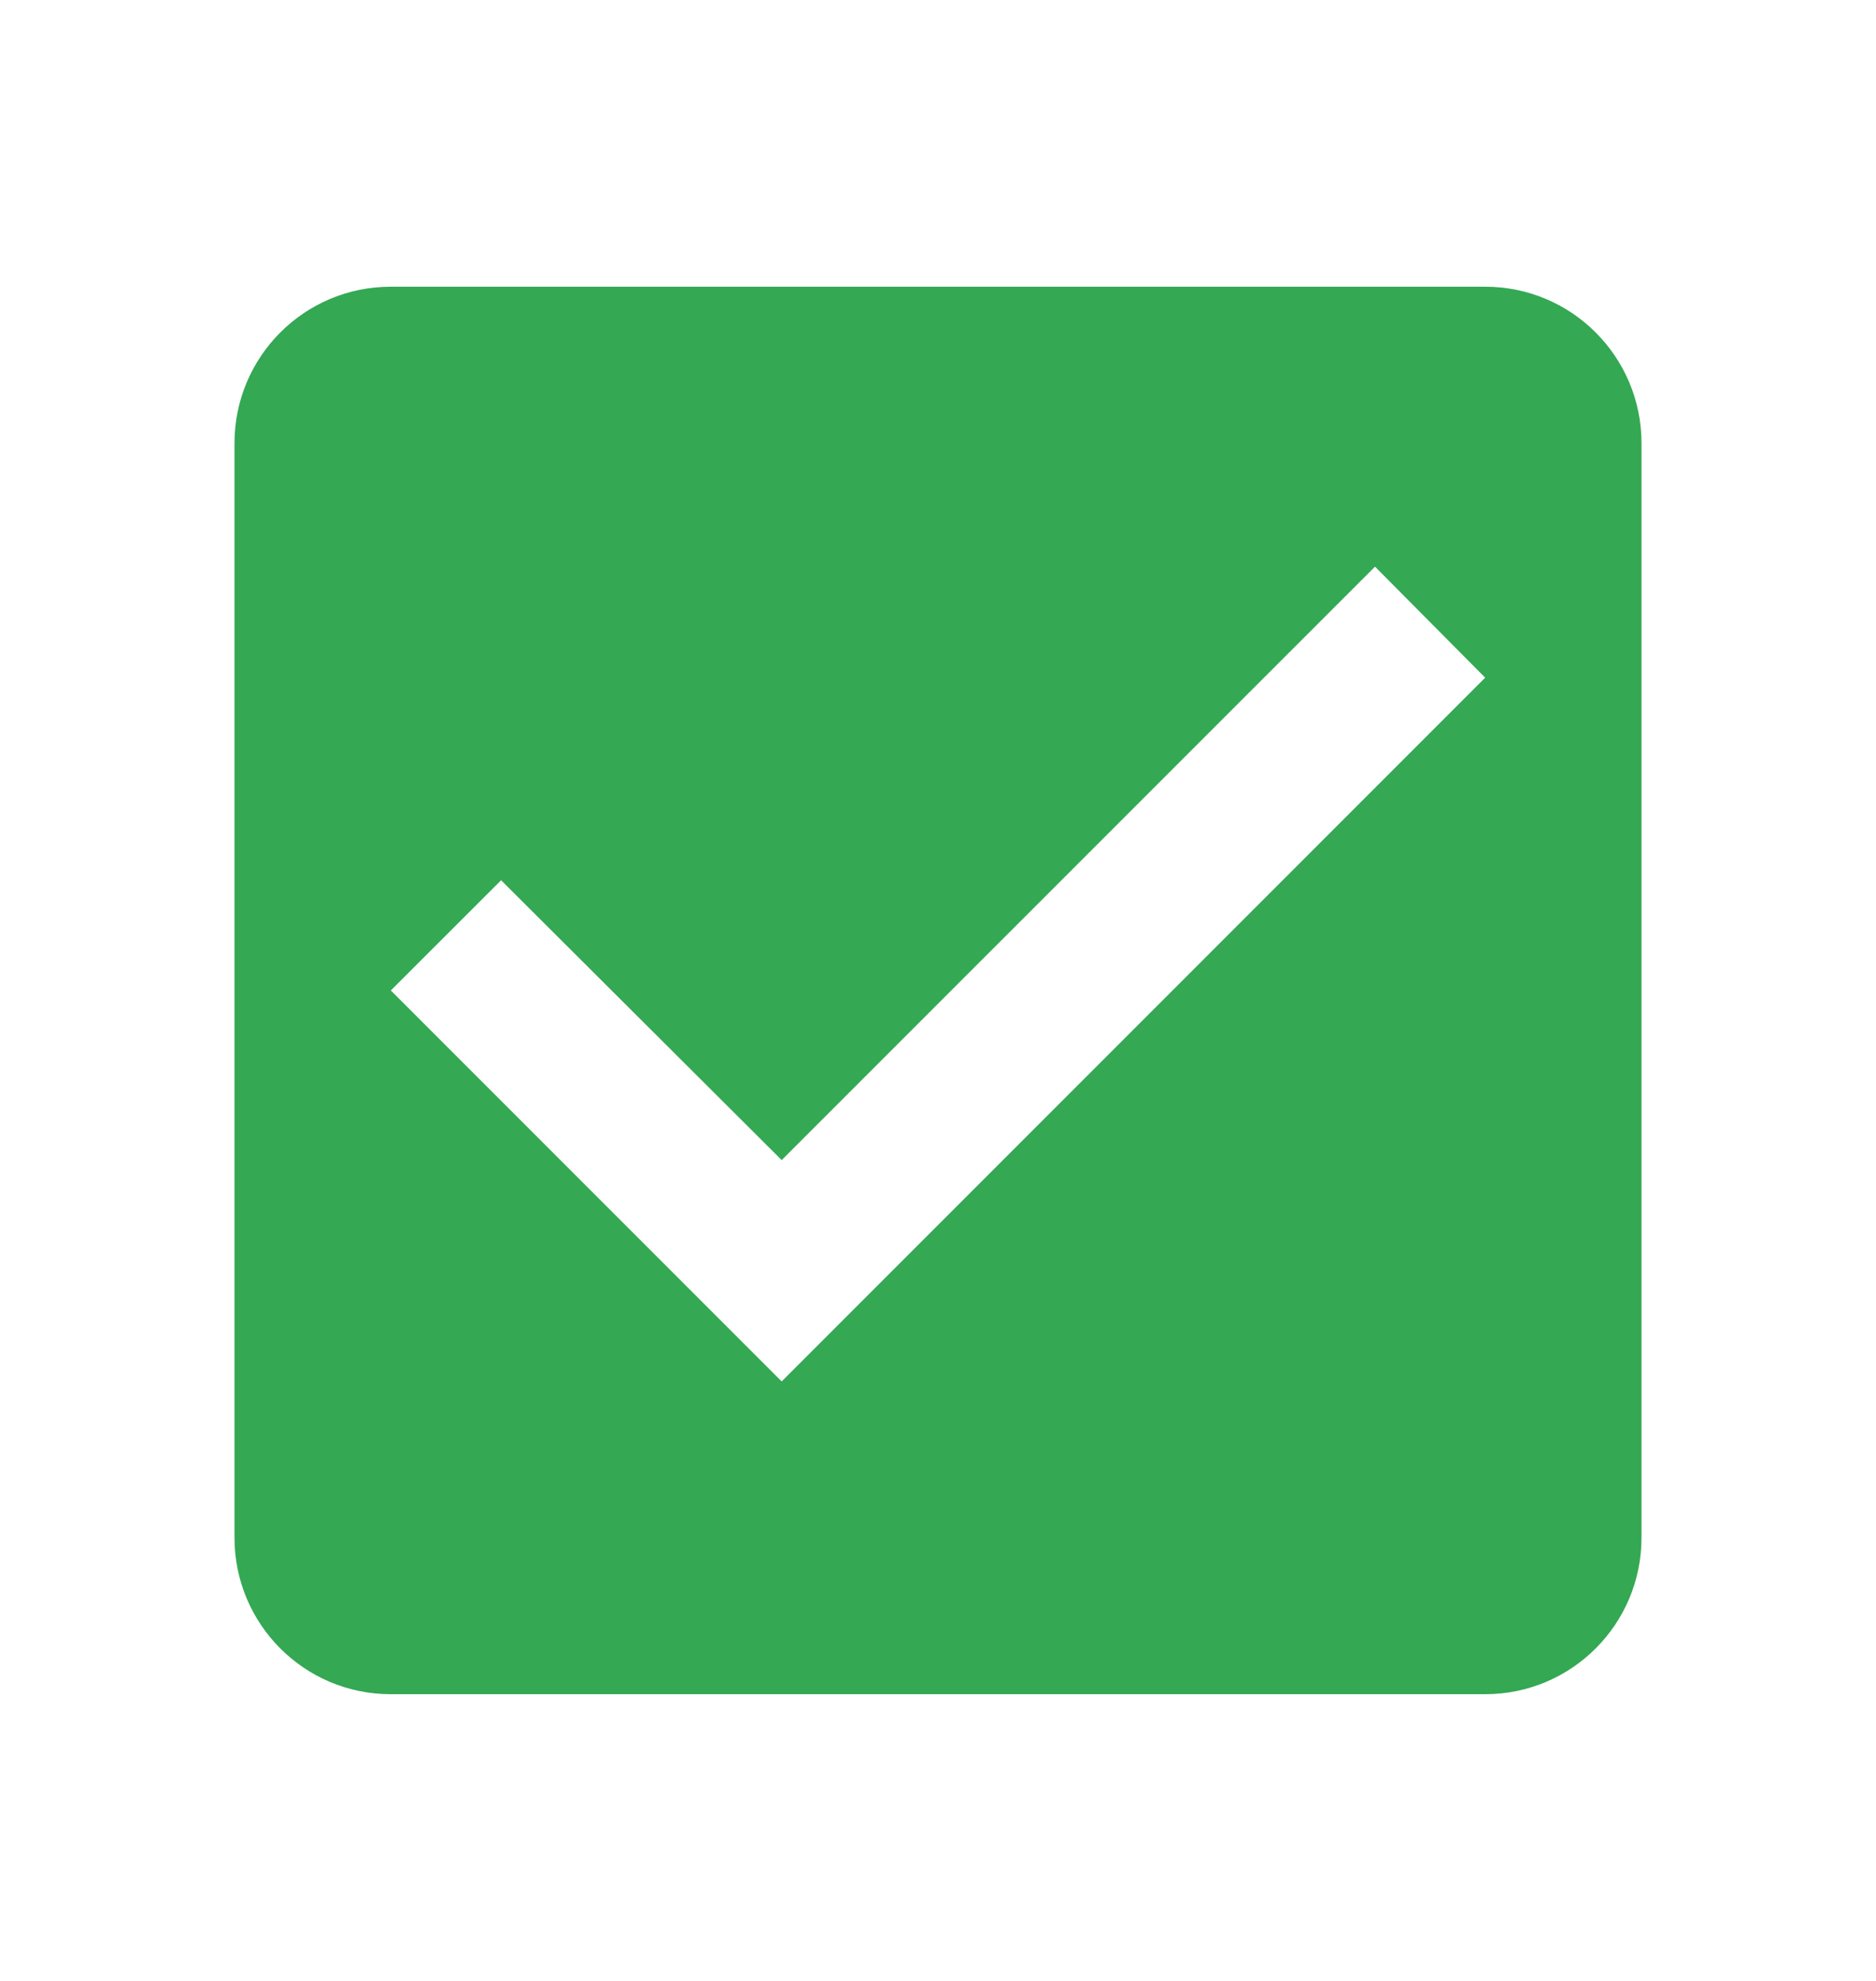 <svg width="18" height="19" viewBox="0 0 18 19" fill="none" xmlns="http://www.w3.org/2000/svg">
<g clip-path="url(#clip0_220_43)">
<path d="M14.25 2.75H3.75C2.917 2.75 2.25 3.425 2.25 4.25V14.75C2.25 15.575 2.917 16.25 3.75 16.25H14.25C15.082 16.25 15.75 15.575 15.75 14.75V4.25C15.75 3.425 15.082 2.75 14.25 2.75ZM7.5 13.25L3.75 9.5L4.808 8.443L7.5 11.127L13.193 5.435L14.25 6.5L7.5 13.25Z" fill="#34A853"/>
</g>
<defs>
<clipPath id="clip0_220_43">
<rect width="18" height="18" fill="white" transform="translate(0 0.5)"/>
</clipPath>
</defs>
</svg>
